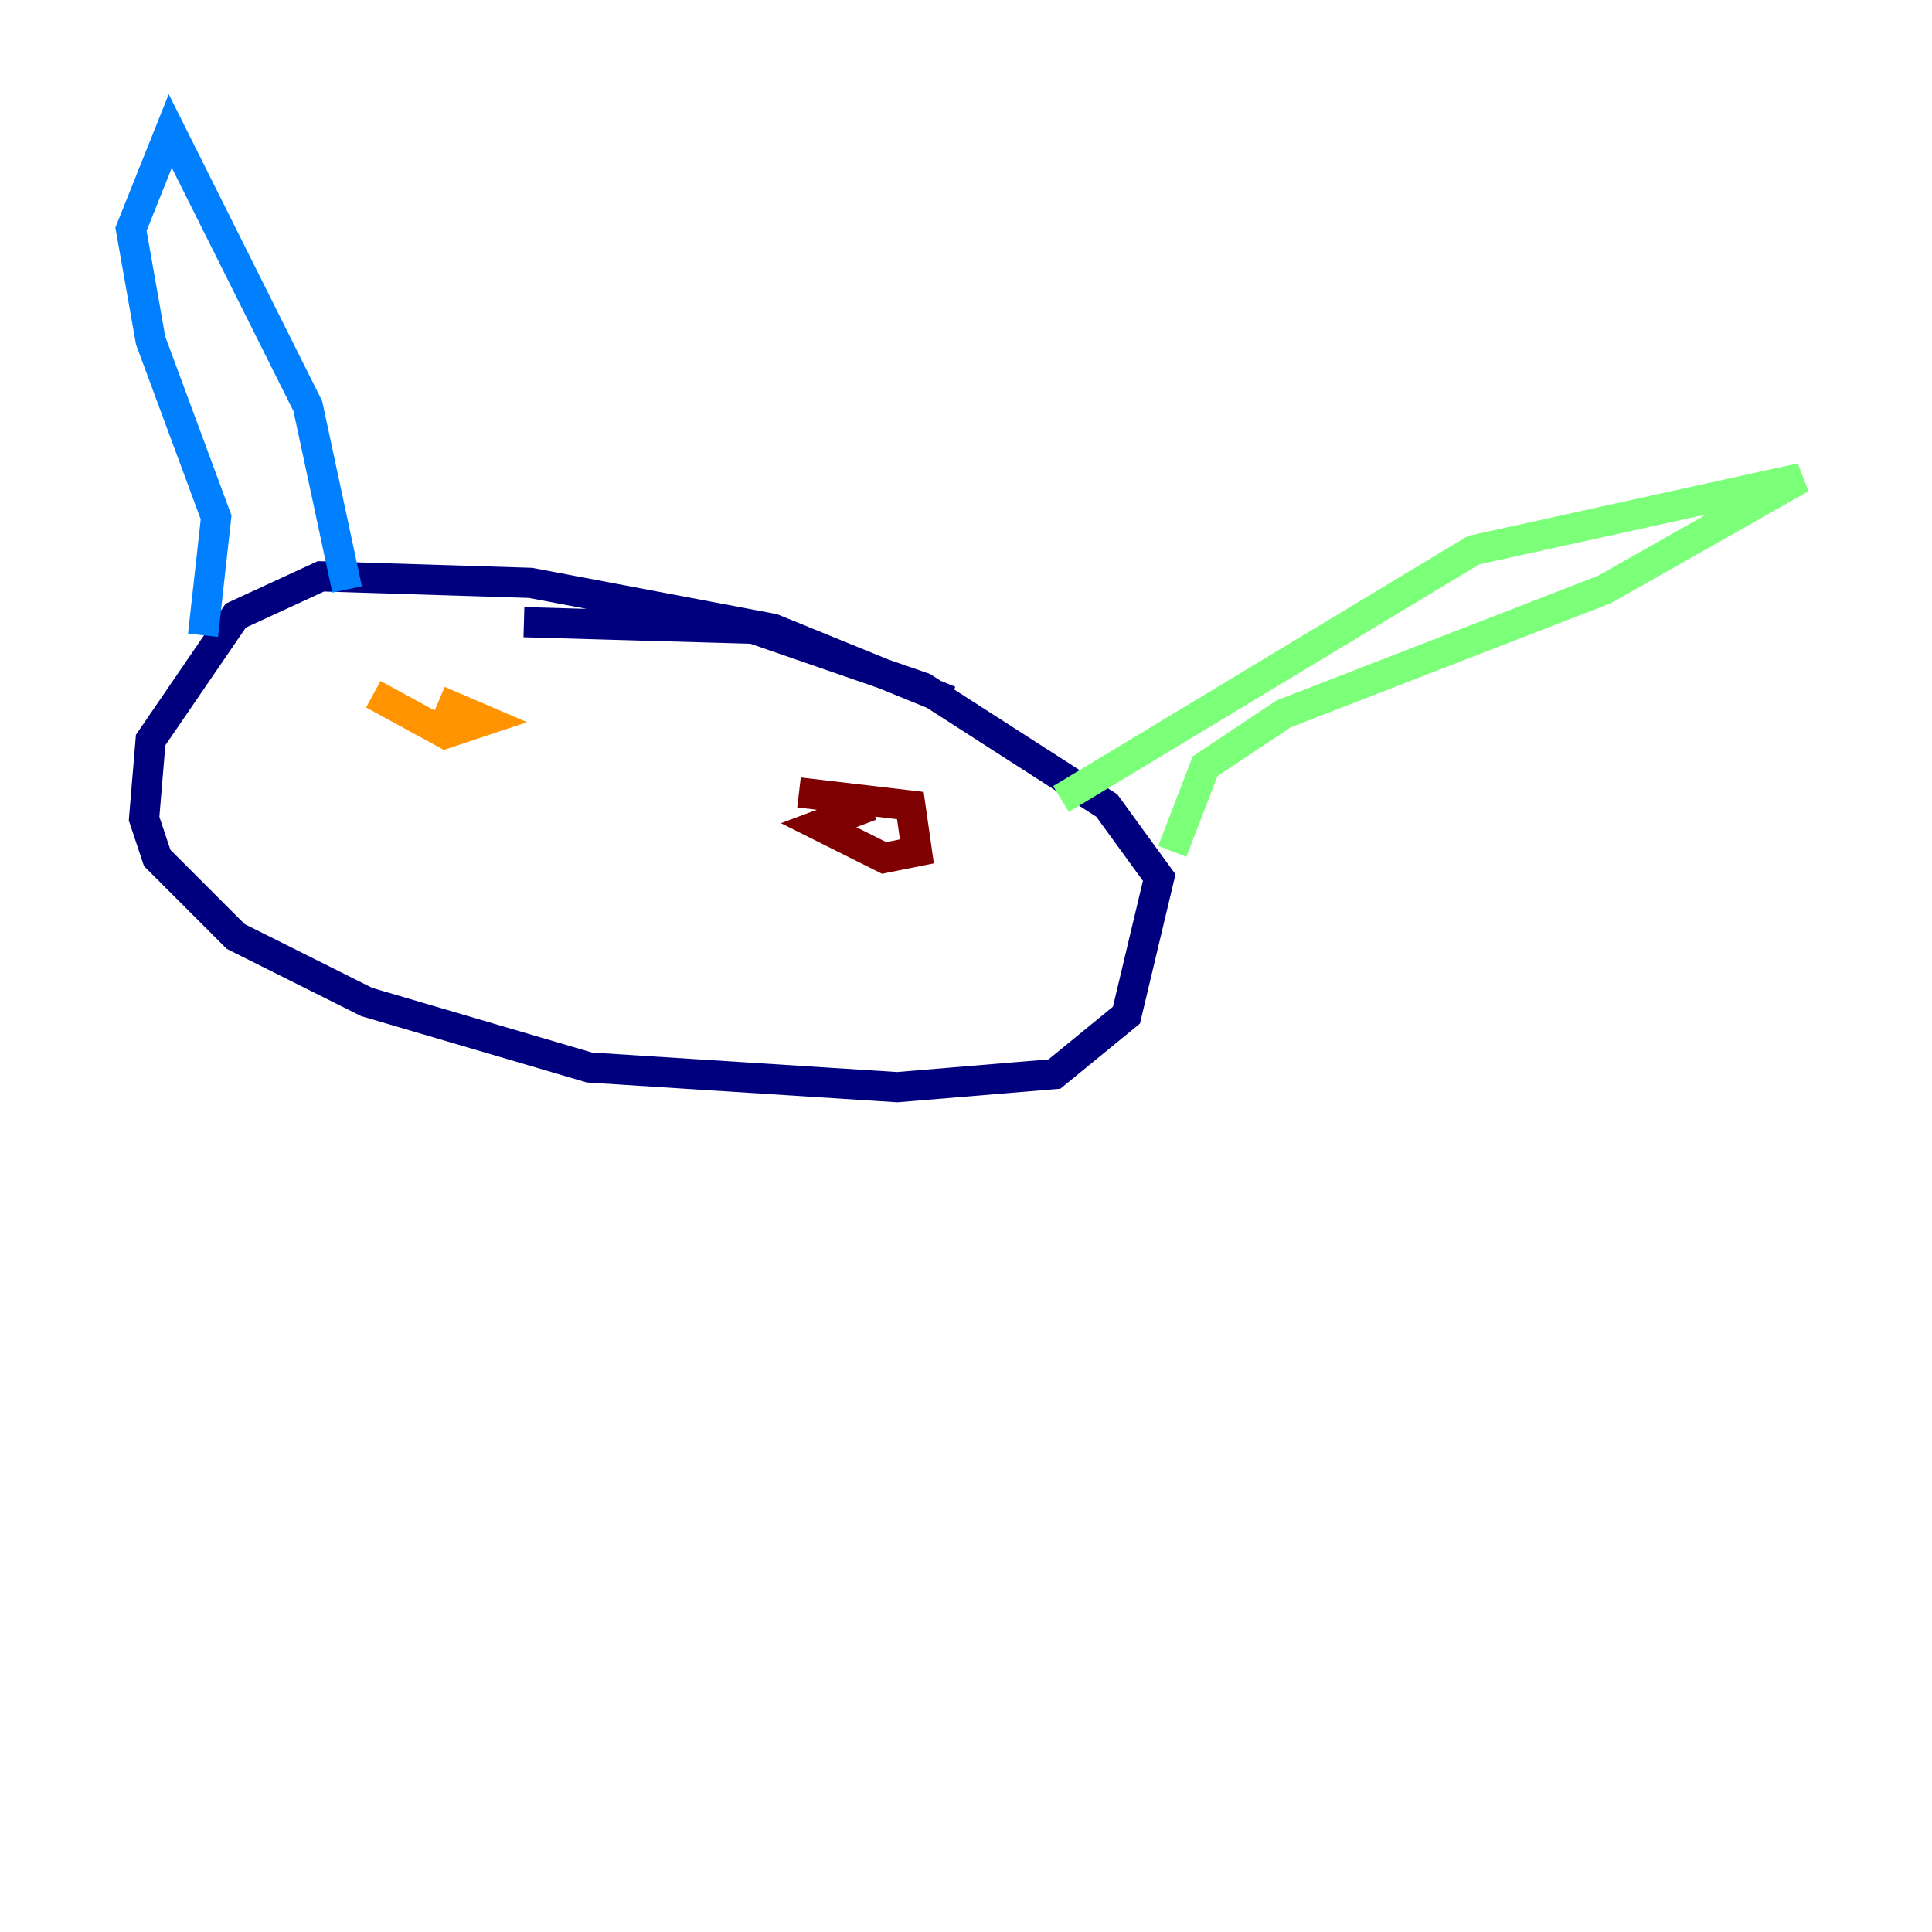 <?xml version="1.0" encoding="utf-8" ?>
<svg baseProfile="tiny" height="128" version="1.2" viewBox="0,0,128,128" width="128" xmlns="http://www.w3.org/2000/svg" xmlns:ev="http://www.w3.org/2001/xml-events" xmlns:xlink="http://www.w3.org/1999/xlink"><defs /><polyline fill="none" points="62.915,46.427 51.2,41.654 35.146,38.617 21.261,38.183 15.62,40.786 9.98,49.031 9.546,54.237 10.414,56.841 15.62,62.047 24.298,66.386 39.051,70.725 59.444,72.027 69.858,71.159 74.63,67.254 76.8,58.142 73.329,53.37 61.18,45.559 49.898,41.654 34.712,41.22" stroke="#00007f" stroke-width="2" /><polyline fill="none" points="13.451,42.088 14.319,34.278 9.98,22.563 8.678,15.186 11.281,8.678 20.393,26.902 22.997,39.051" stroke="#0080ff" stroke-width="2" /><polyline fill="none" points="70.291,52.936 97.627,36.447 119.322,31.675 106.305,39.051 85.044,47.295 79.837,50.766 77.668,56.407" stroke="#7cff79" stroke-width="2" /><polyline fill="none" points="29.071,46.427 32.108,47.729 29.505,48.597 24.732,45.993" stroke="#ff9400" stroke-width="2" /><polyline fill="none" points="52.936,52.502 60.312,53.37 60.746,56.407 58.576,56.841 54.237,54.671 57.709,53.37" stroke="#7f0000" stroke-width="2" /></svg>